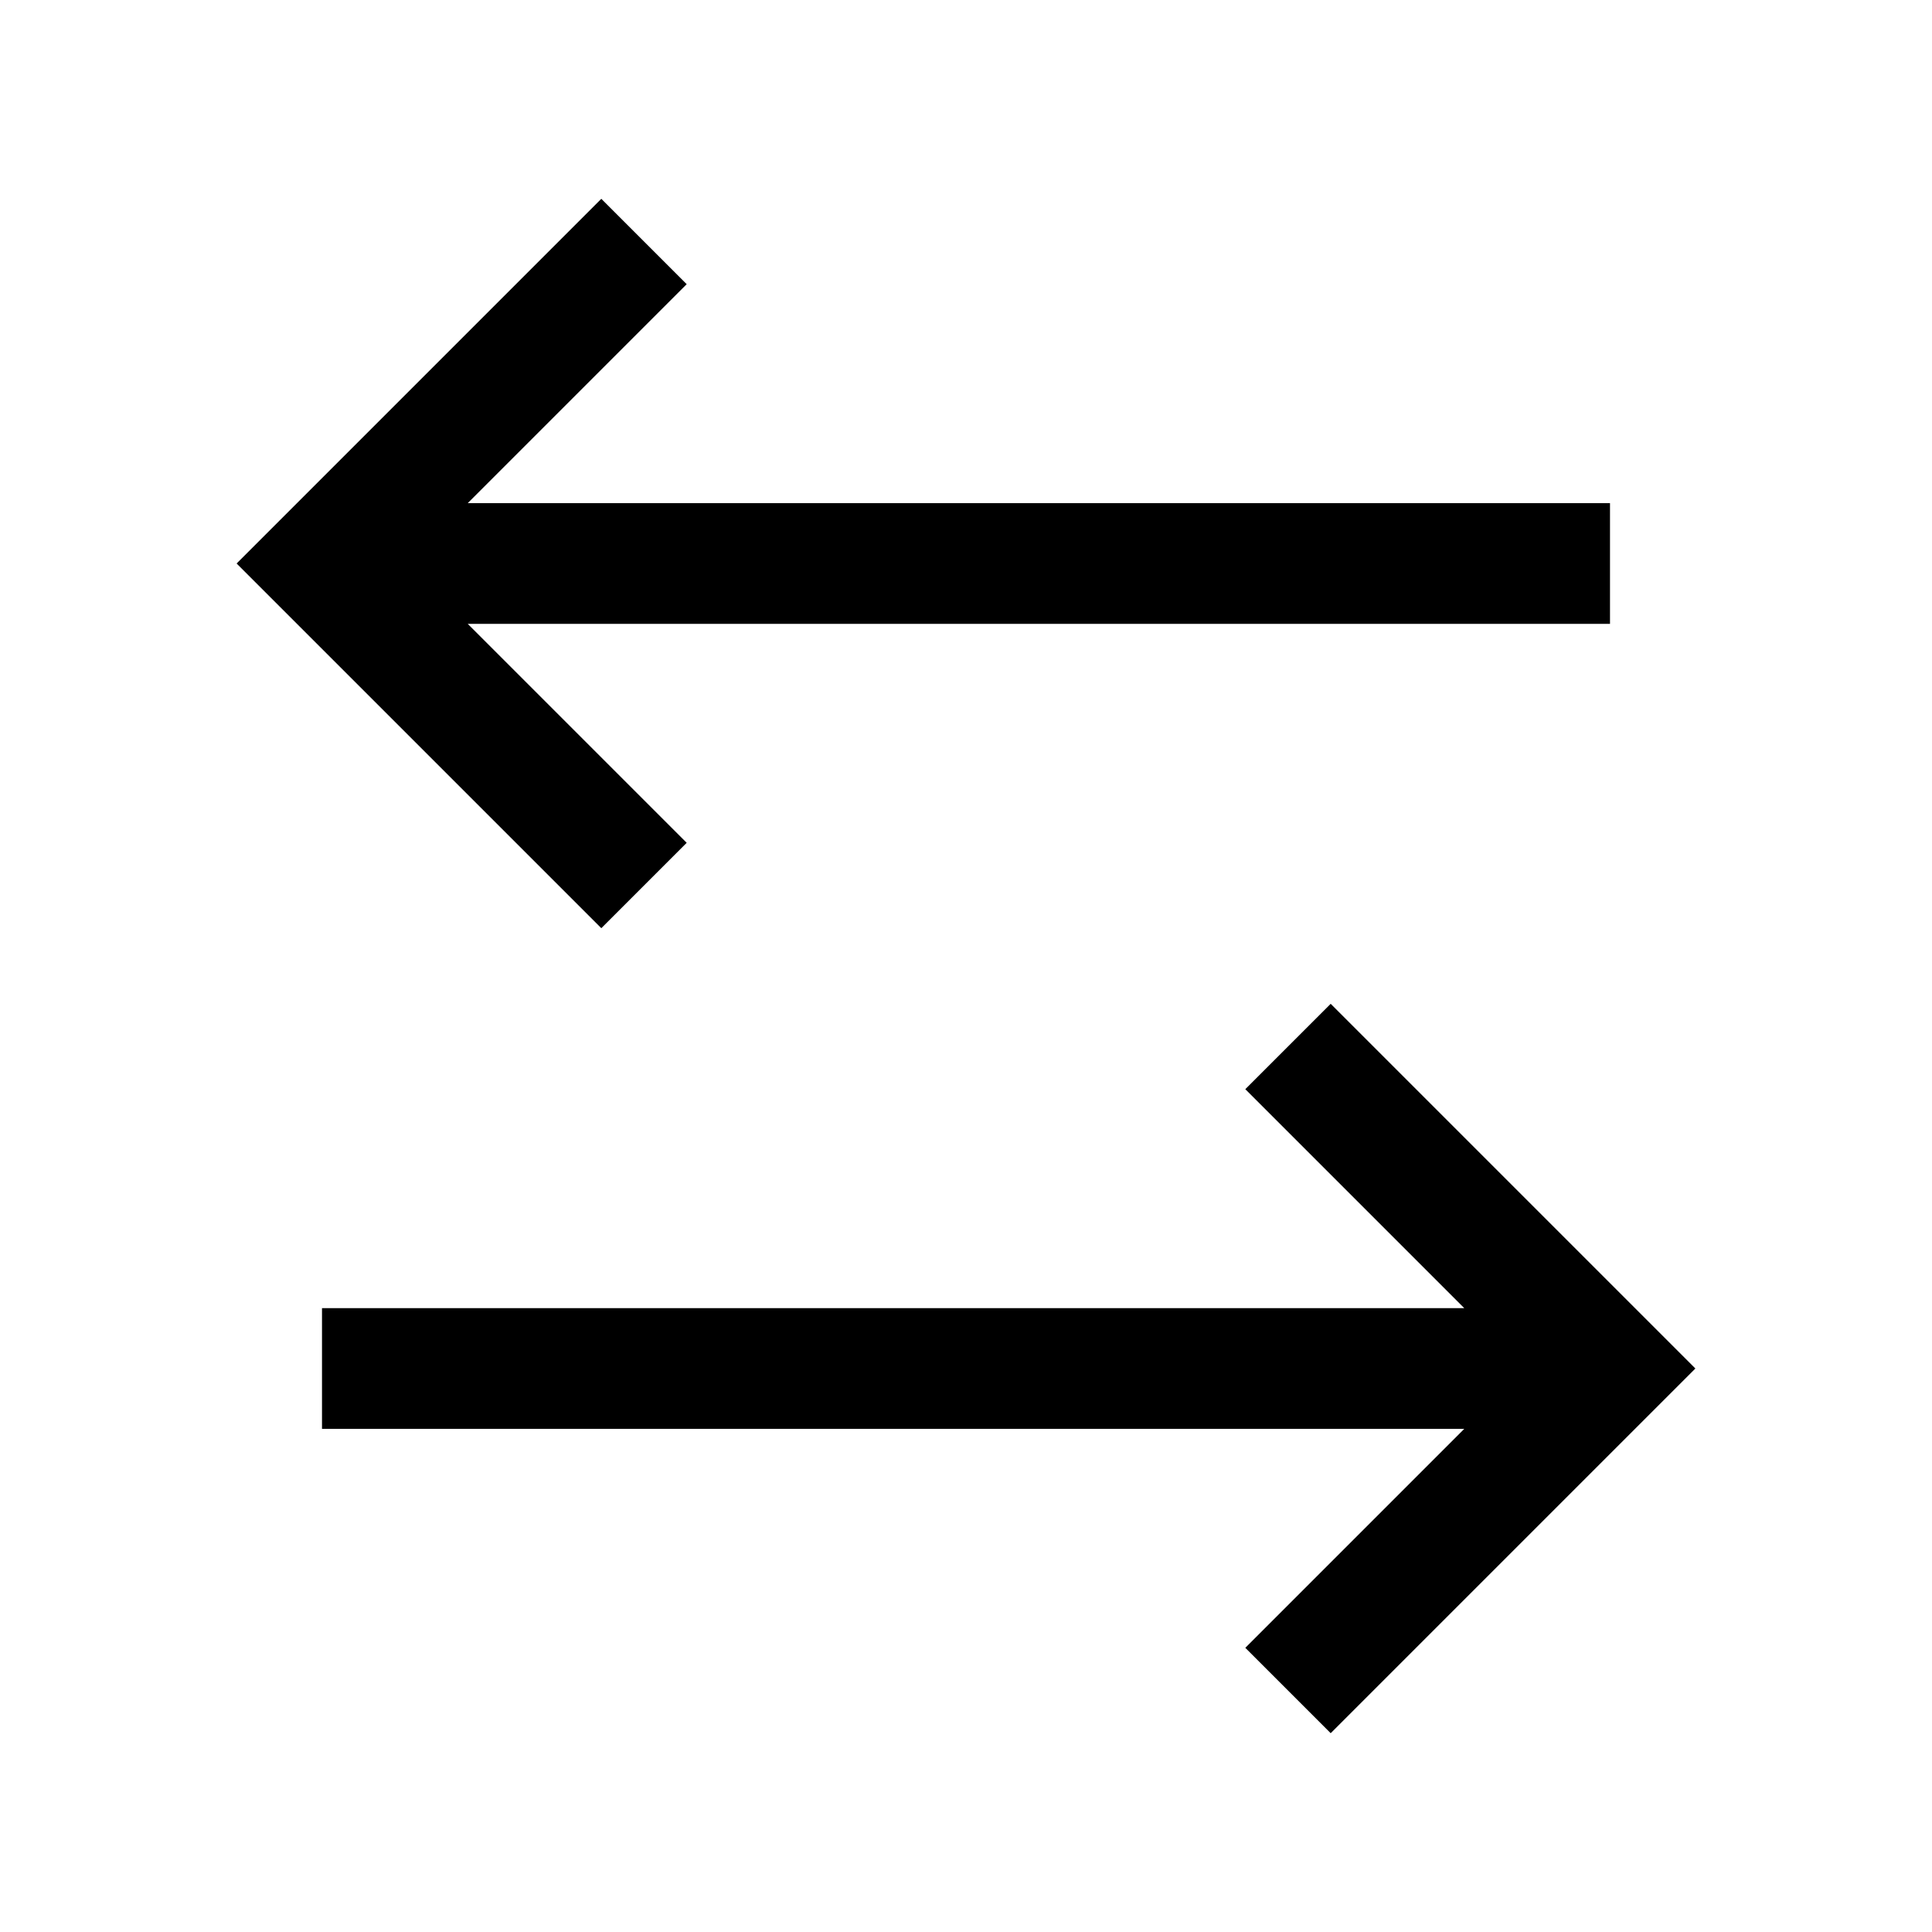 <svg width="24" height="24" viewBox="0 0 24 24" fill="none" xmlns="http://www.w3.org/2000/svg">
    <path d="M4 17L19.557 17M16 21L20 17L16 13" stroke="currentColor" stroke-width="1.5"/>
    <path d="M20 7L4.429 7M8 3L4 7L8 11" stroke="currentColor" stroke-width="1.5"/>
</svg>
